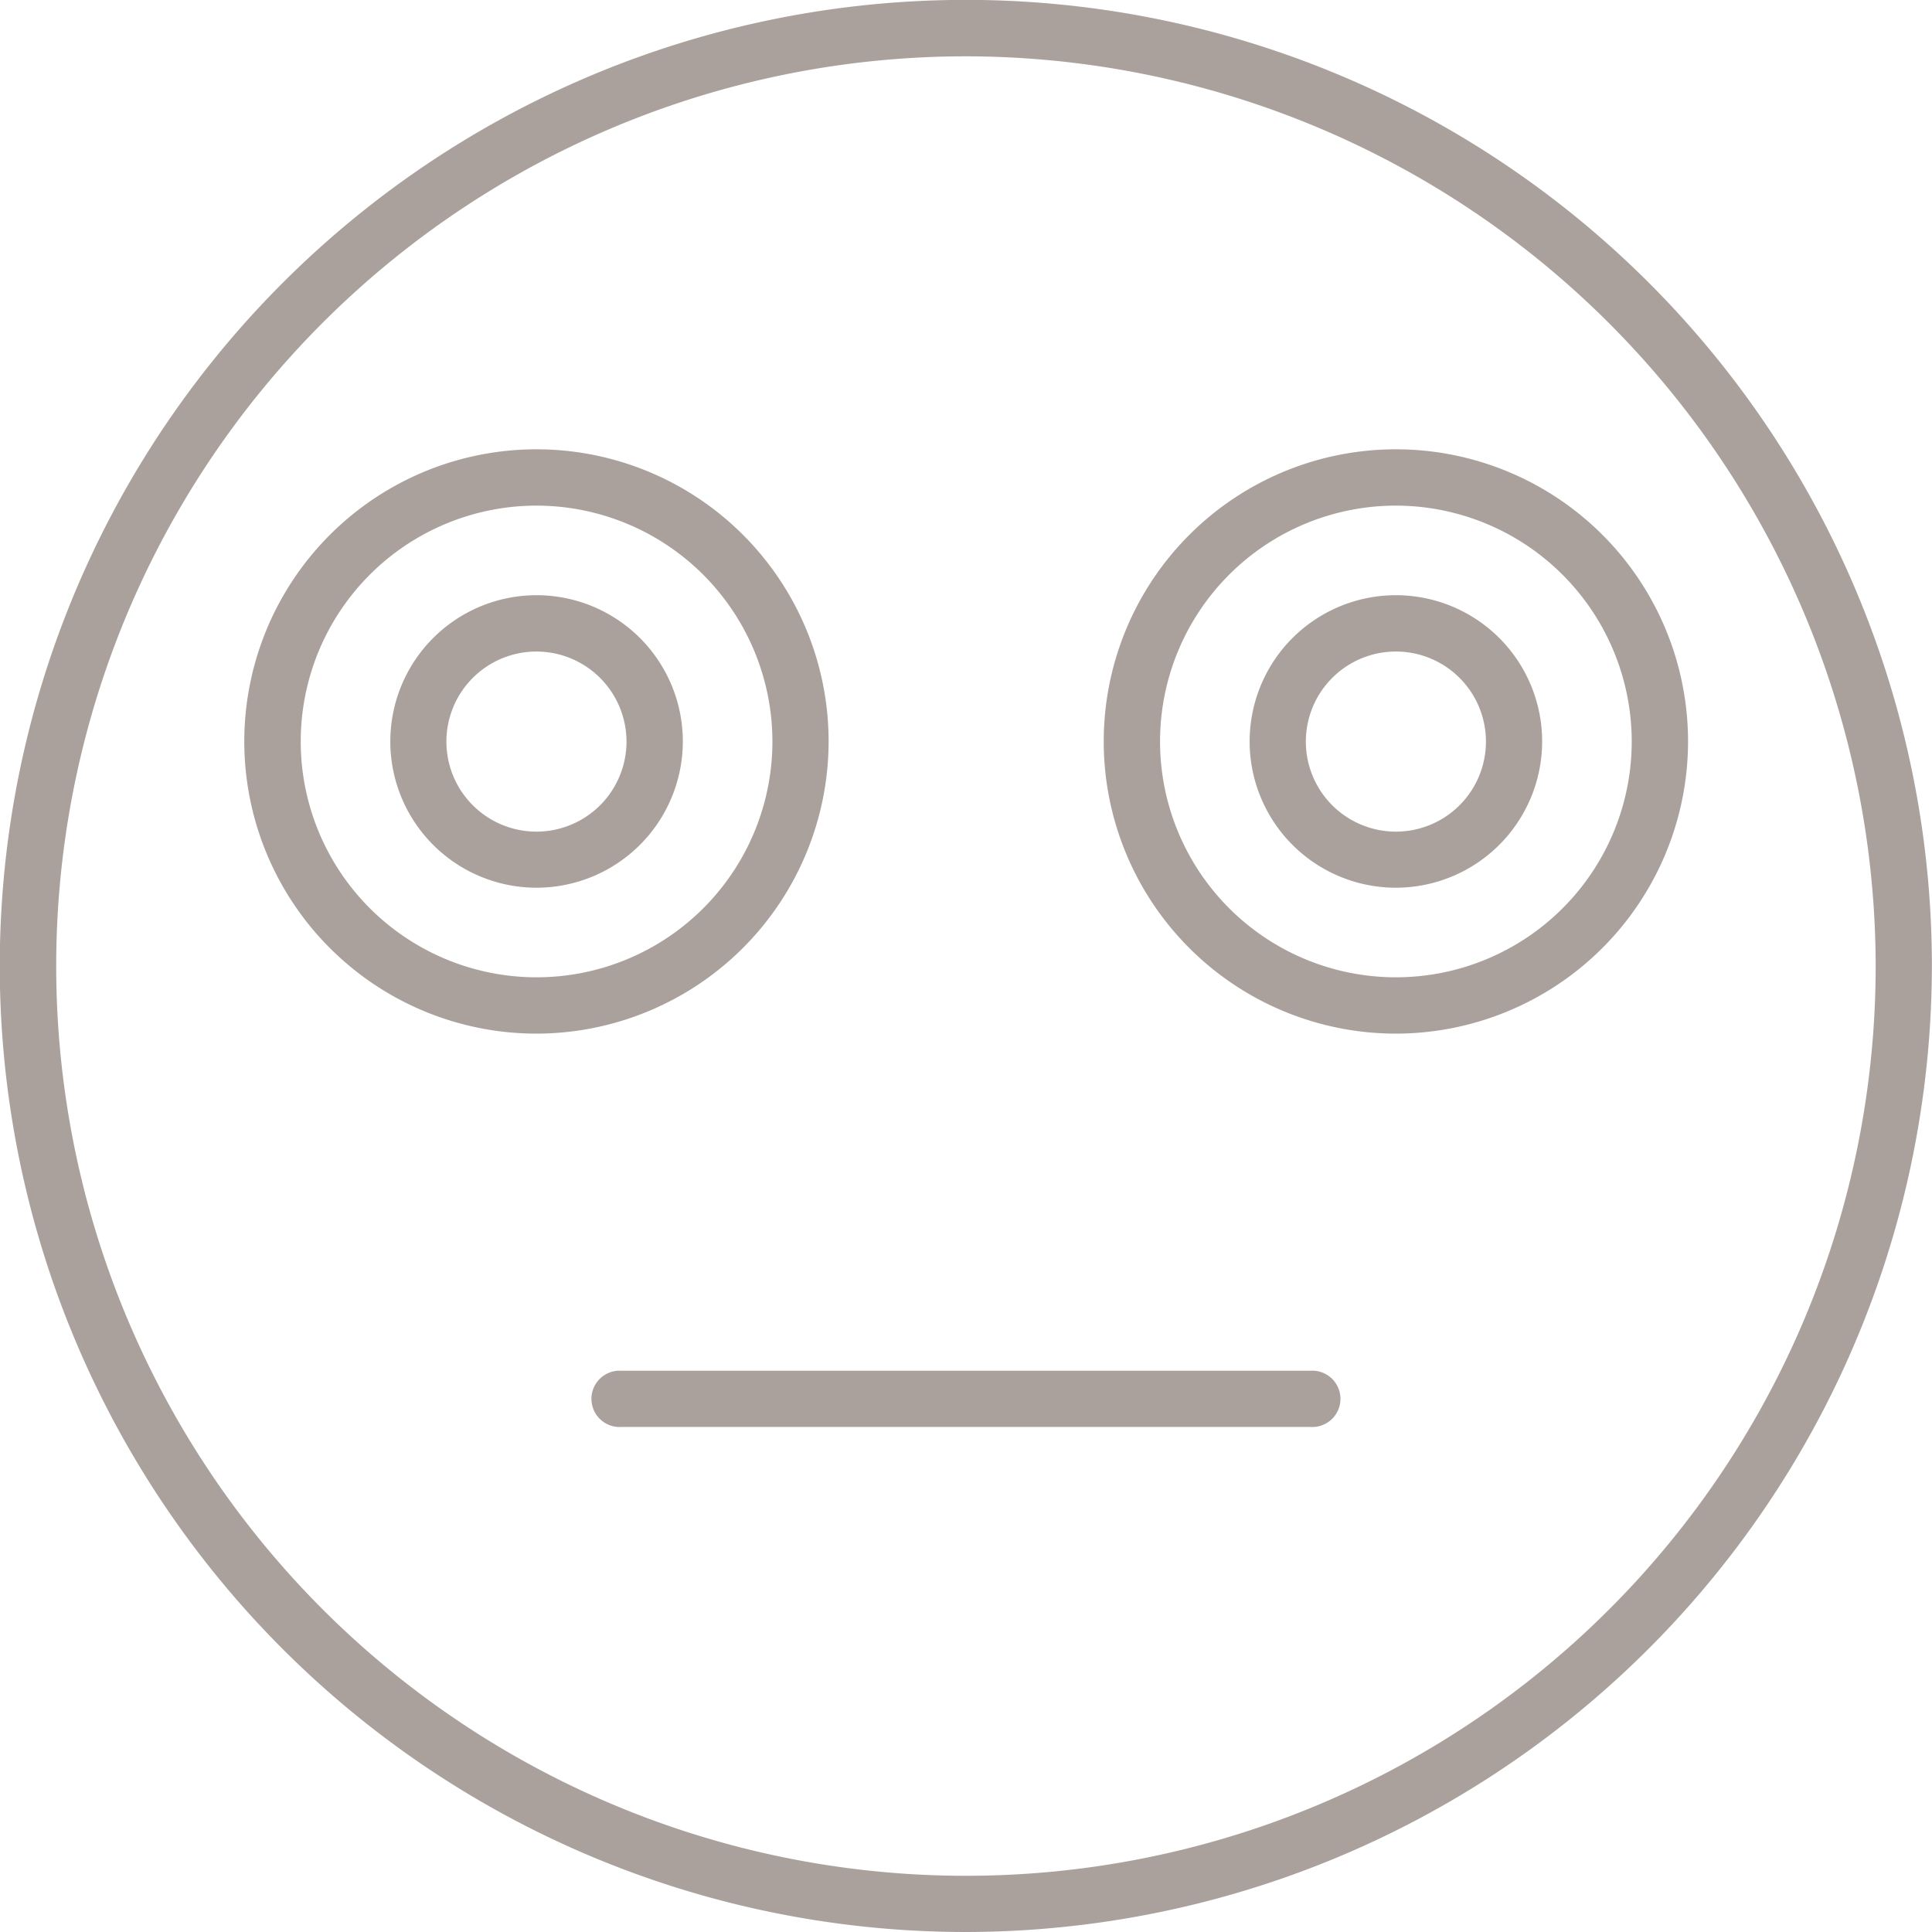 <svg xmlns="http://www.w3.org/2000/svg" viewBox="0 0 166.71 166.71"><defs><style>.cls-1{fill:#aaa19d;}</style></defs><g id="Object"><path class="cls-1" d="M862.63,1053.64H803.17a2.43,2.43,0,1,1,0-4.85h59.46a2.43,2.43,0,1,1,0,4.85Z" transform="translate(-749.55 -930.51)"/><path class="cls-1" d="M795.85,1019.7a25.21,25.21,0,1,1,25.2-25.21A25.24,25.24,0,0,1,795.85,1019.7Zm0-45.56a20.35,20.35,0,1,0,20.35,20.35A20.37,20.37,0,0,0,795.85,974.14Z" transform="translate(-749.55 -930.51)"/><path class="cls-1" d="M795.85,1007.11a12.62,12.62,0,1,1,12.62-12.62A12.63,12.63,0,0,1,795.85,1007.11Zm0-20.38a7.77,7.77,0,1,0,7.76,7.76A7.78,7.78,0,0,0,795.85,986.73Z" transform="translate(-749.55 -930.51)"/><path class="cls-1" d="M870,1019.7a25.21,25.21,0,1,1,25.21-25.21A25.23,25.23,0,0,1,870,1019.7Zm0-45.56a20.35,20.35,0,1,0,20.35,20.35A20.37,20.37,0,0,0,870,974.14Z" transform="translate(-749.55 -930.51)"/><path class="cls-1" d="M870,1007.11a12.62,12.62,0,1,1,12.62-12.62A12.63,12.63,0,0,1,870,1007.11Zm0-20.38a7.77,7.77,0,1,0,7.77,7.76A7.77,7.77,0,0,0,870,986.73Z" transform="translate(-749.55 -930.51)"/><path class="cls-1" d="M832.9,1097.22a83.36,83.36,0,1,1,83.35-83.36A83.45,83.45,0,0,1,832.9,1097.22Zm0-161.85a78.5,78.5,0,1,0,78.5,78.49A78.59,78.59,0,0,0,832.9,935.37Z" transform="translate(-749.55 -930.51)"/></g></svg>